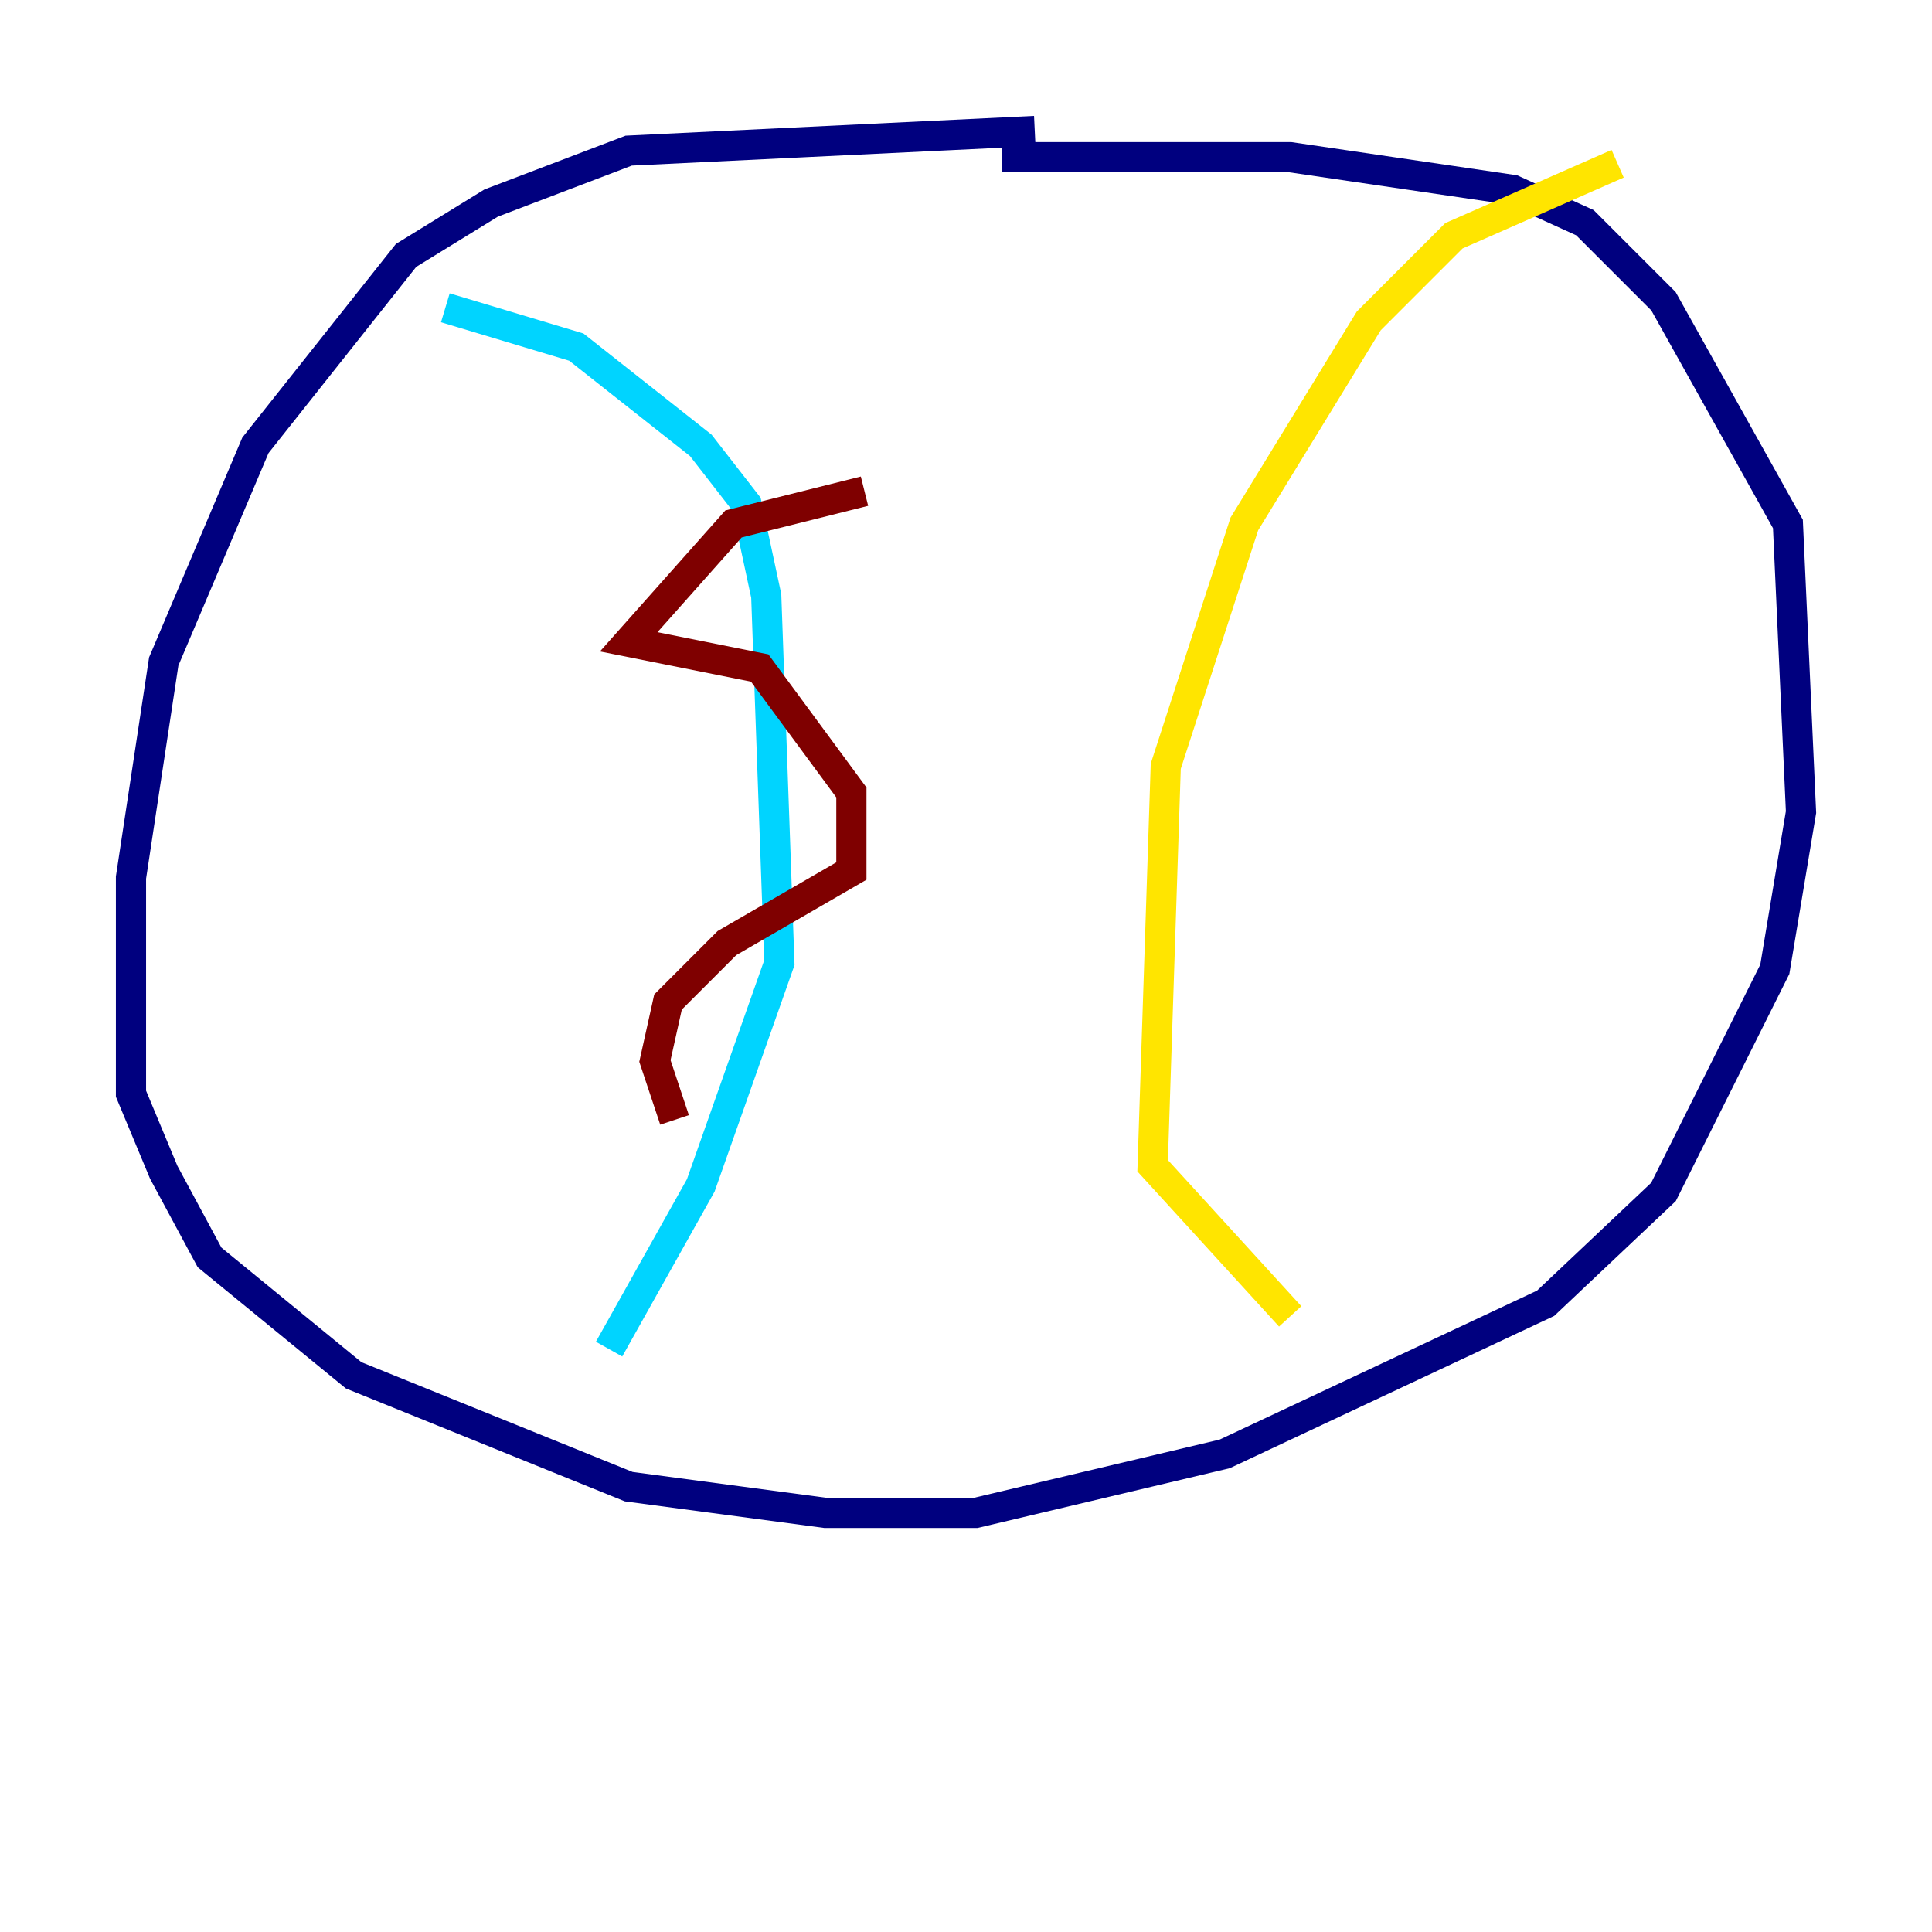 <?xml version="1.0" encoding="utf-8" ?>
<svg baseProfile="tiny" height="128" version="1.2" viewBox="0,0,128,128" width="128" xmlns="http://www.w3.org/2000/svg" xmlns:ev="http://www.w3.org/2001/xml-events" xmlns:xlink="http://www.w3.org/1999/xlink"><defs /><polyline fill="none" points="68.556,8.678 41.654,9.98 32.542,13.451 26.902,16.922 16.922,29.505 10.848,43.824 8.678,58.142 8.678,72.461 10.848,77.668 13.885,83.308 23.43,91.119 41.654,98.495 54.671,100.231 64.651,100.231 81.139,96.325 102.4,86.346 110.21,78.969 117.586,64.217 119.322,53.803 118.454,34.712 110.21,19.959 105.003,14.752 100.231,12.583 85.478,10.414 66.386,10.414" stroke="#00007f" stroke-width="2" /><polyline fill="none" points="29.505,20.393 38.183,22.997 46.427,29.505 49.464,33.41 50.766,39.485 51.634,63.783 46.427,78.536 40.352,89.383" stroke="#00d4ff" stroke-width="2" /><polyline fill="none" points="107.173,10.848 96.325,15.62 90.685,21.261 82.441,34.712 77.234,50.766 76.366,77.234 85.478,87.214" stroke="#ffe500" stroke-width="2" /><polyline fill="none" points="57.275,32.542 48.597,34.712 41.654,42.522 50.332,44.258 56.407,52.502 56.407,57.709 48.163,62.481 44.258,66.386 43.39,70.291 44.691,74.197" stroke="#7f0000" stroke-width="2" /></svg>